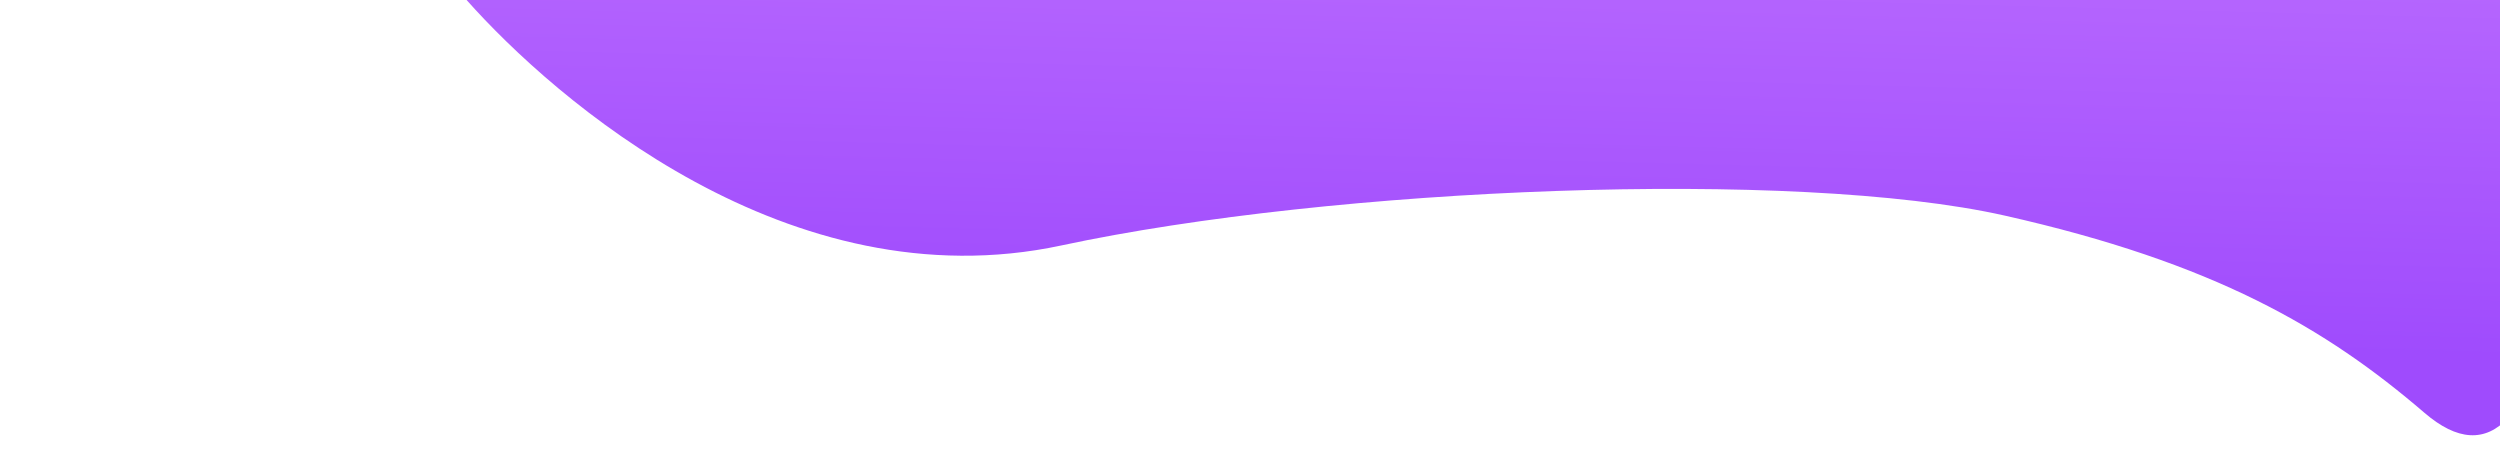 <?xml version="1.0" encoding="UTF-8" standalone="no"?>
<svg width="1900px" height="360px" viewBox="0 0 1900 360">
    <defs>
        <linearGradient x1="90.187%" y1="-54.262%" x2="76.947%" y2="78.505%" id="linearGradient-1">
            <stop stop-color="#CD82FF" offset="0%"></stop>
            <stop stop-color="#9F4BFD" offset="100%"></stop>
        </linearGradient>
    </defs>
    <g id="Artboard" stroke="none" stroke-width="1" fill="none" fill-rule="evenodd">
        <path d="M354.602,-1.42108547e-14 C421.555,75.31 599.648,230.883 806.597,186.549 C1013.545,142.215 1364.28,128.002 1523.515,163.834 C1682.75,199.666 1767.711,249.414 1842.602,313.748 C1892.53,356.638 1927.663,318.611 1948,199.666 L1929.632,-52.33 C1100.511,-62.11 680.771,-67 670.412,-67 C654.875,-67 287.648,-75.31 354.602,-1.42108547e-14 Z" id="Path" fill="url(#linearGradient-1)"></path>
    </g>
</svg>